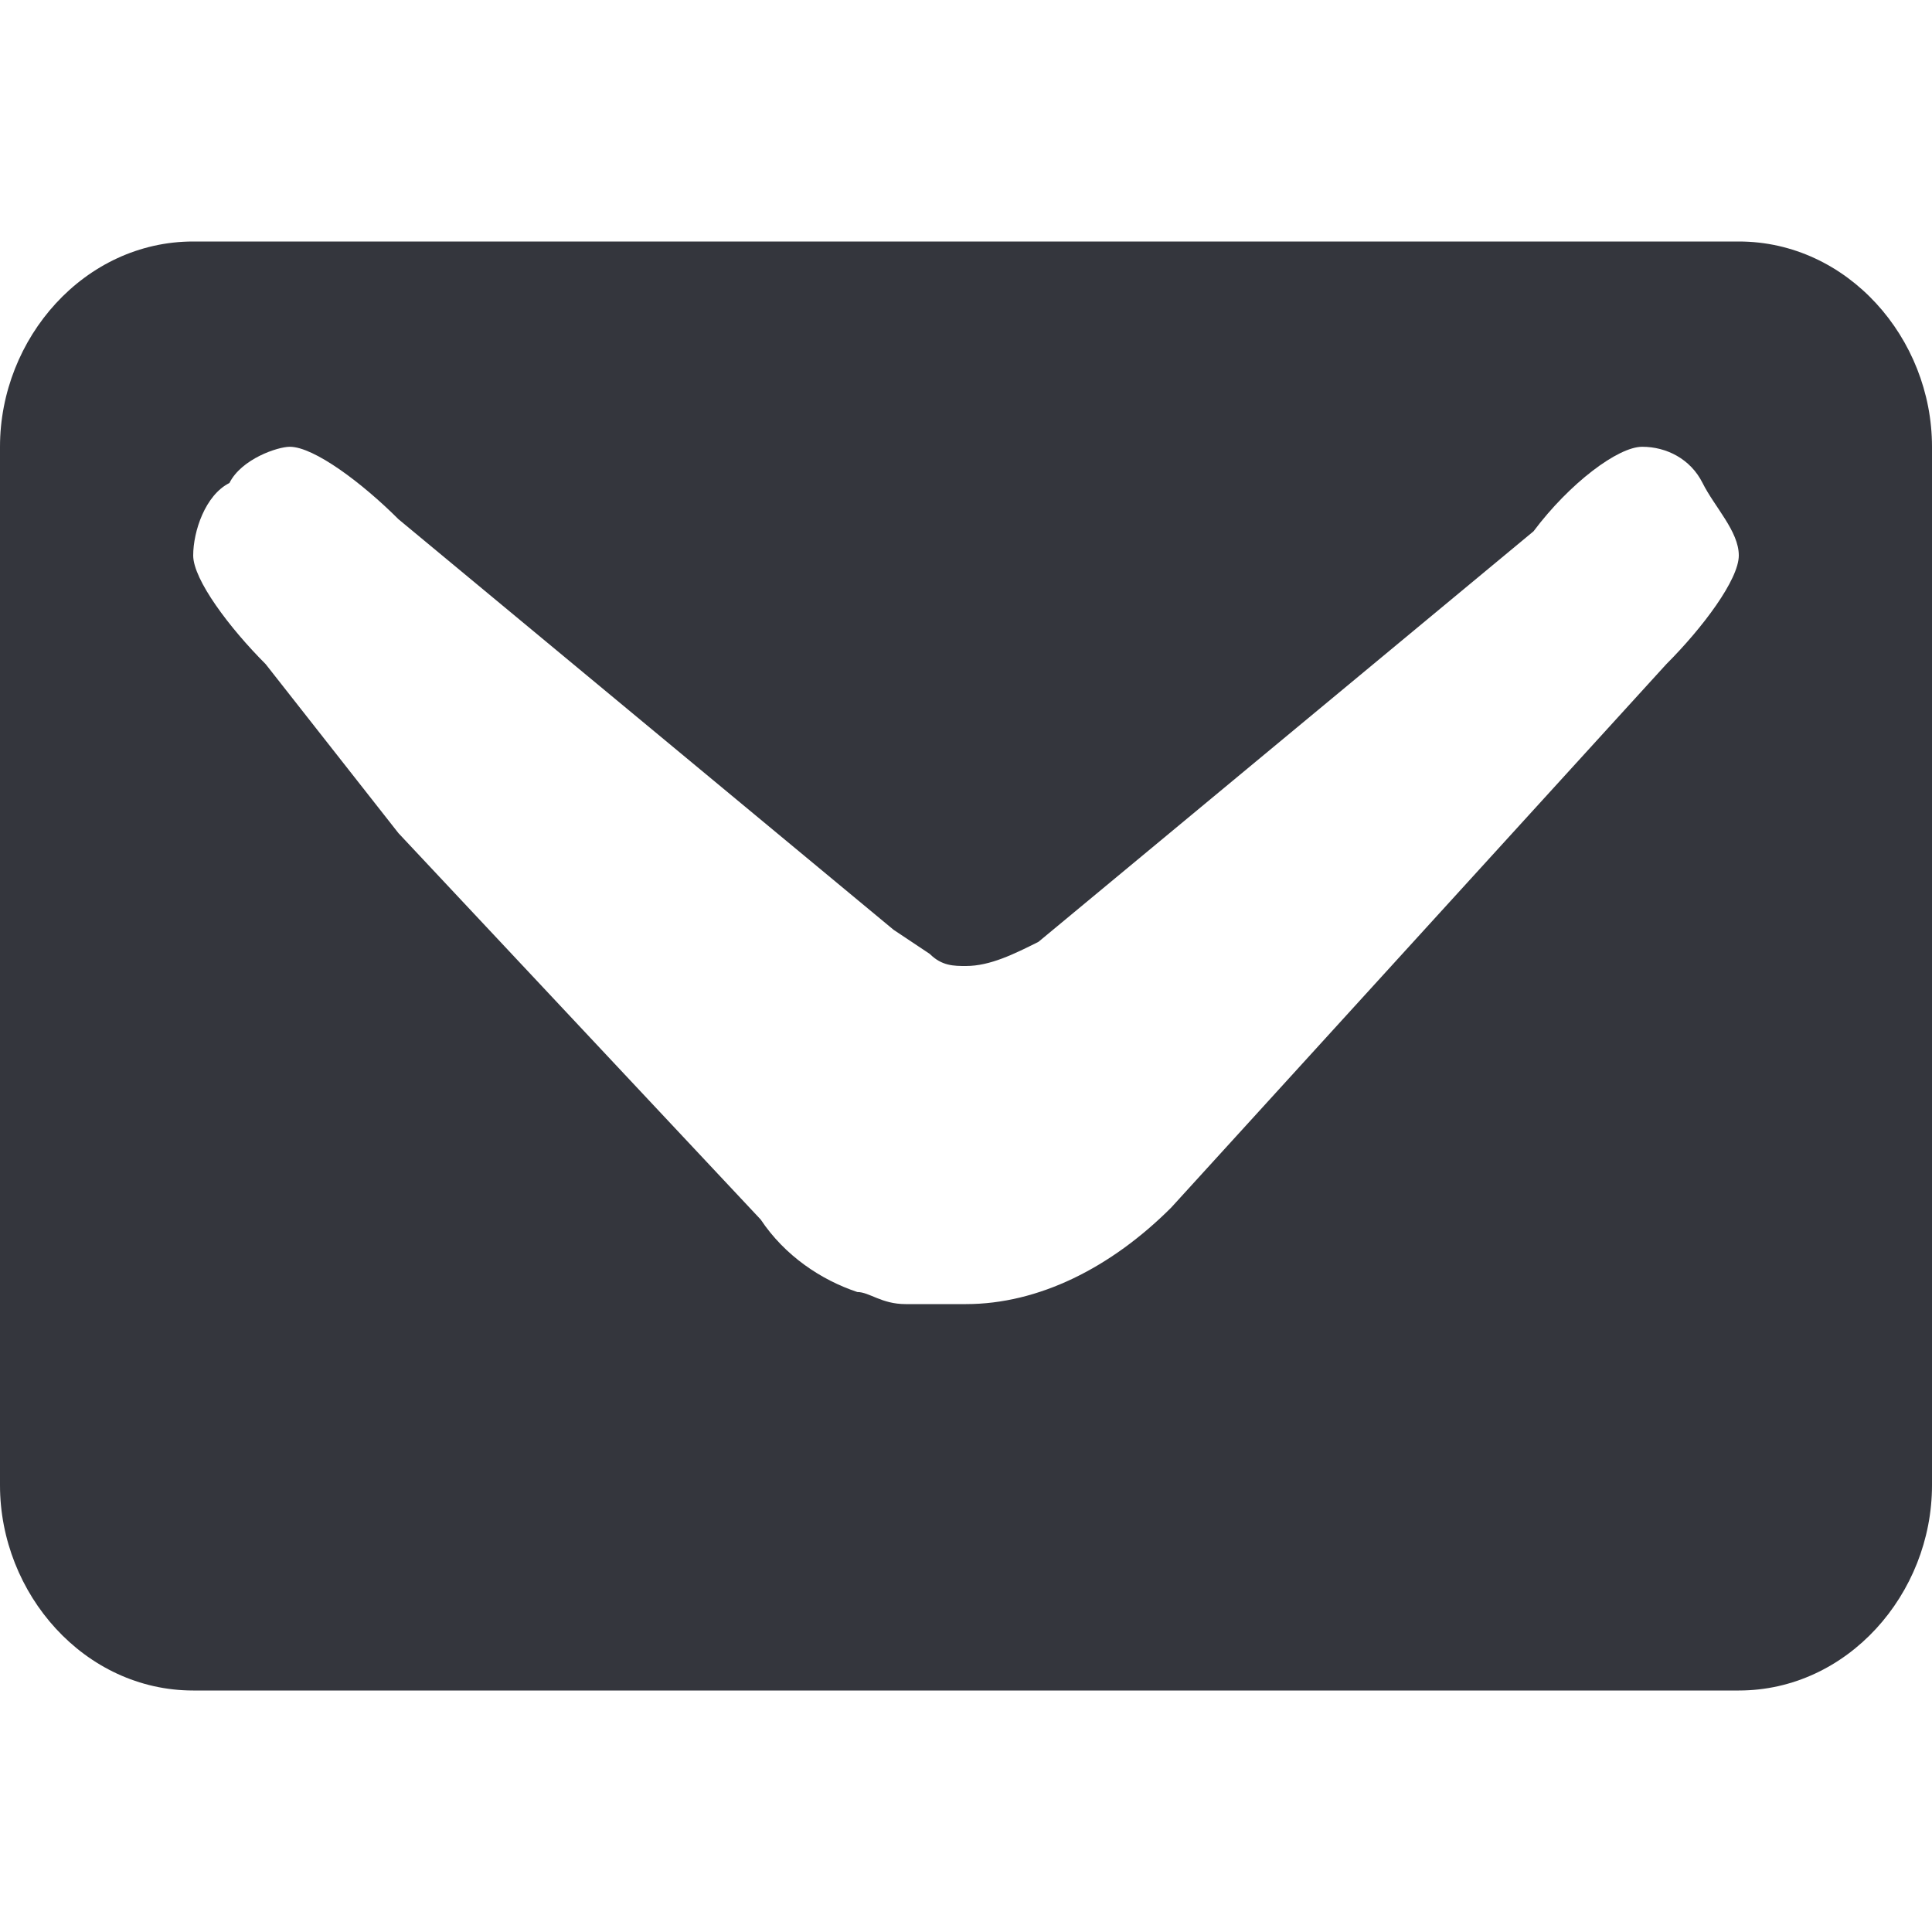 <svg xmlns="http://www.w3.org/2000/svg" viewBox="0 0 16 16"><path fill="#34363D" d="M14.4 2h-12.8c-.9 0-1.6.8-1.6 1.7v8.6c0 .9.7 1.7 1.6 1.7h12.8c.9 0 1.6-.8 1.6-1.7v-8.6c0-.9-.7-1.7-1.6-1.7zm-.6 3.5l-4.1 4.5c-.5.5-1.1.8-1.7.8h-.5c-.2 0-.3-.1-.4-.1-.3-.1-.6-.3-.8-.6l-3-3.2-1.1-1.4c-.3-.3-.6-.7-.6-.9 0-.2.1-.5.3-.6.1-.2.4-.3.5-.3.2 0 .6.3.9.6l4.1 3.4.3.2c.1.1.2.1.3.1.2 0 .4-.1.6-.2l4.1-3.4c.3-.4.7-.7.9-.7s.4.1.5.3c.1.2.3.4.3.6 0 .2-.3.6-.6.9z"/></svg>